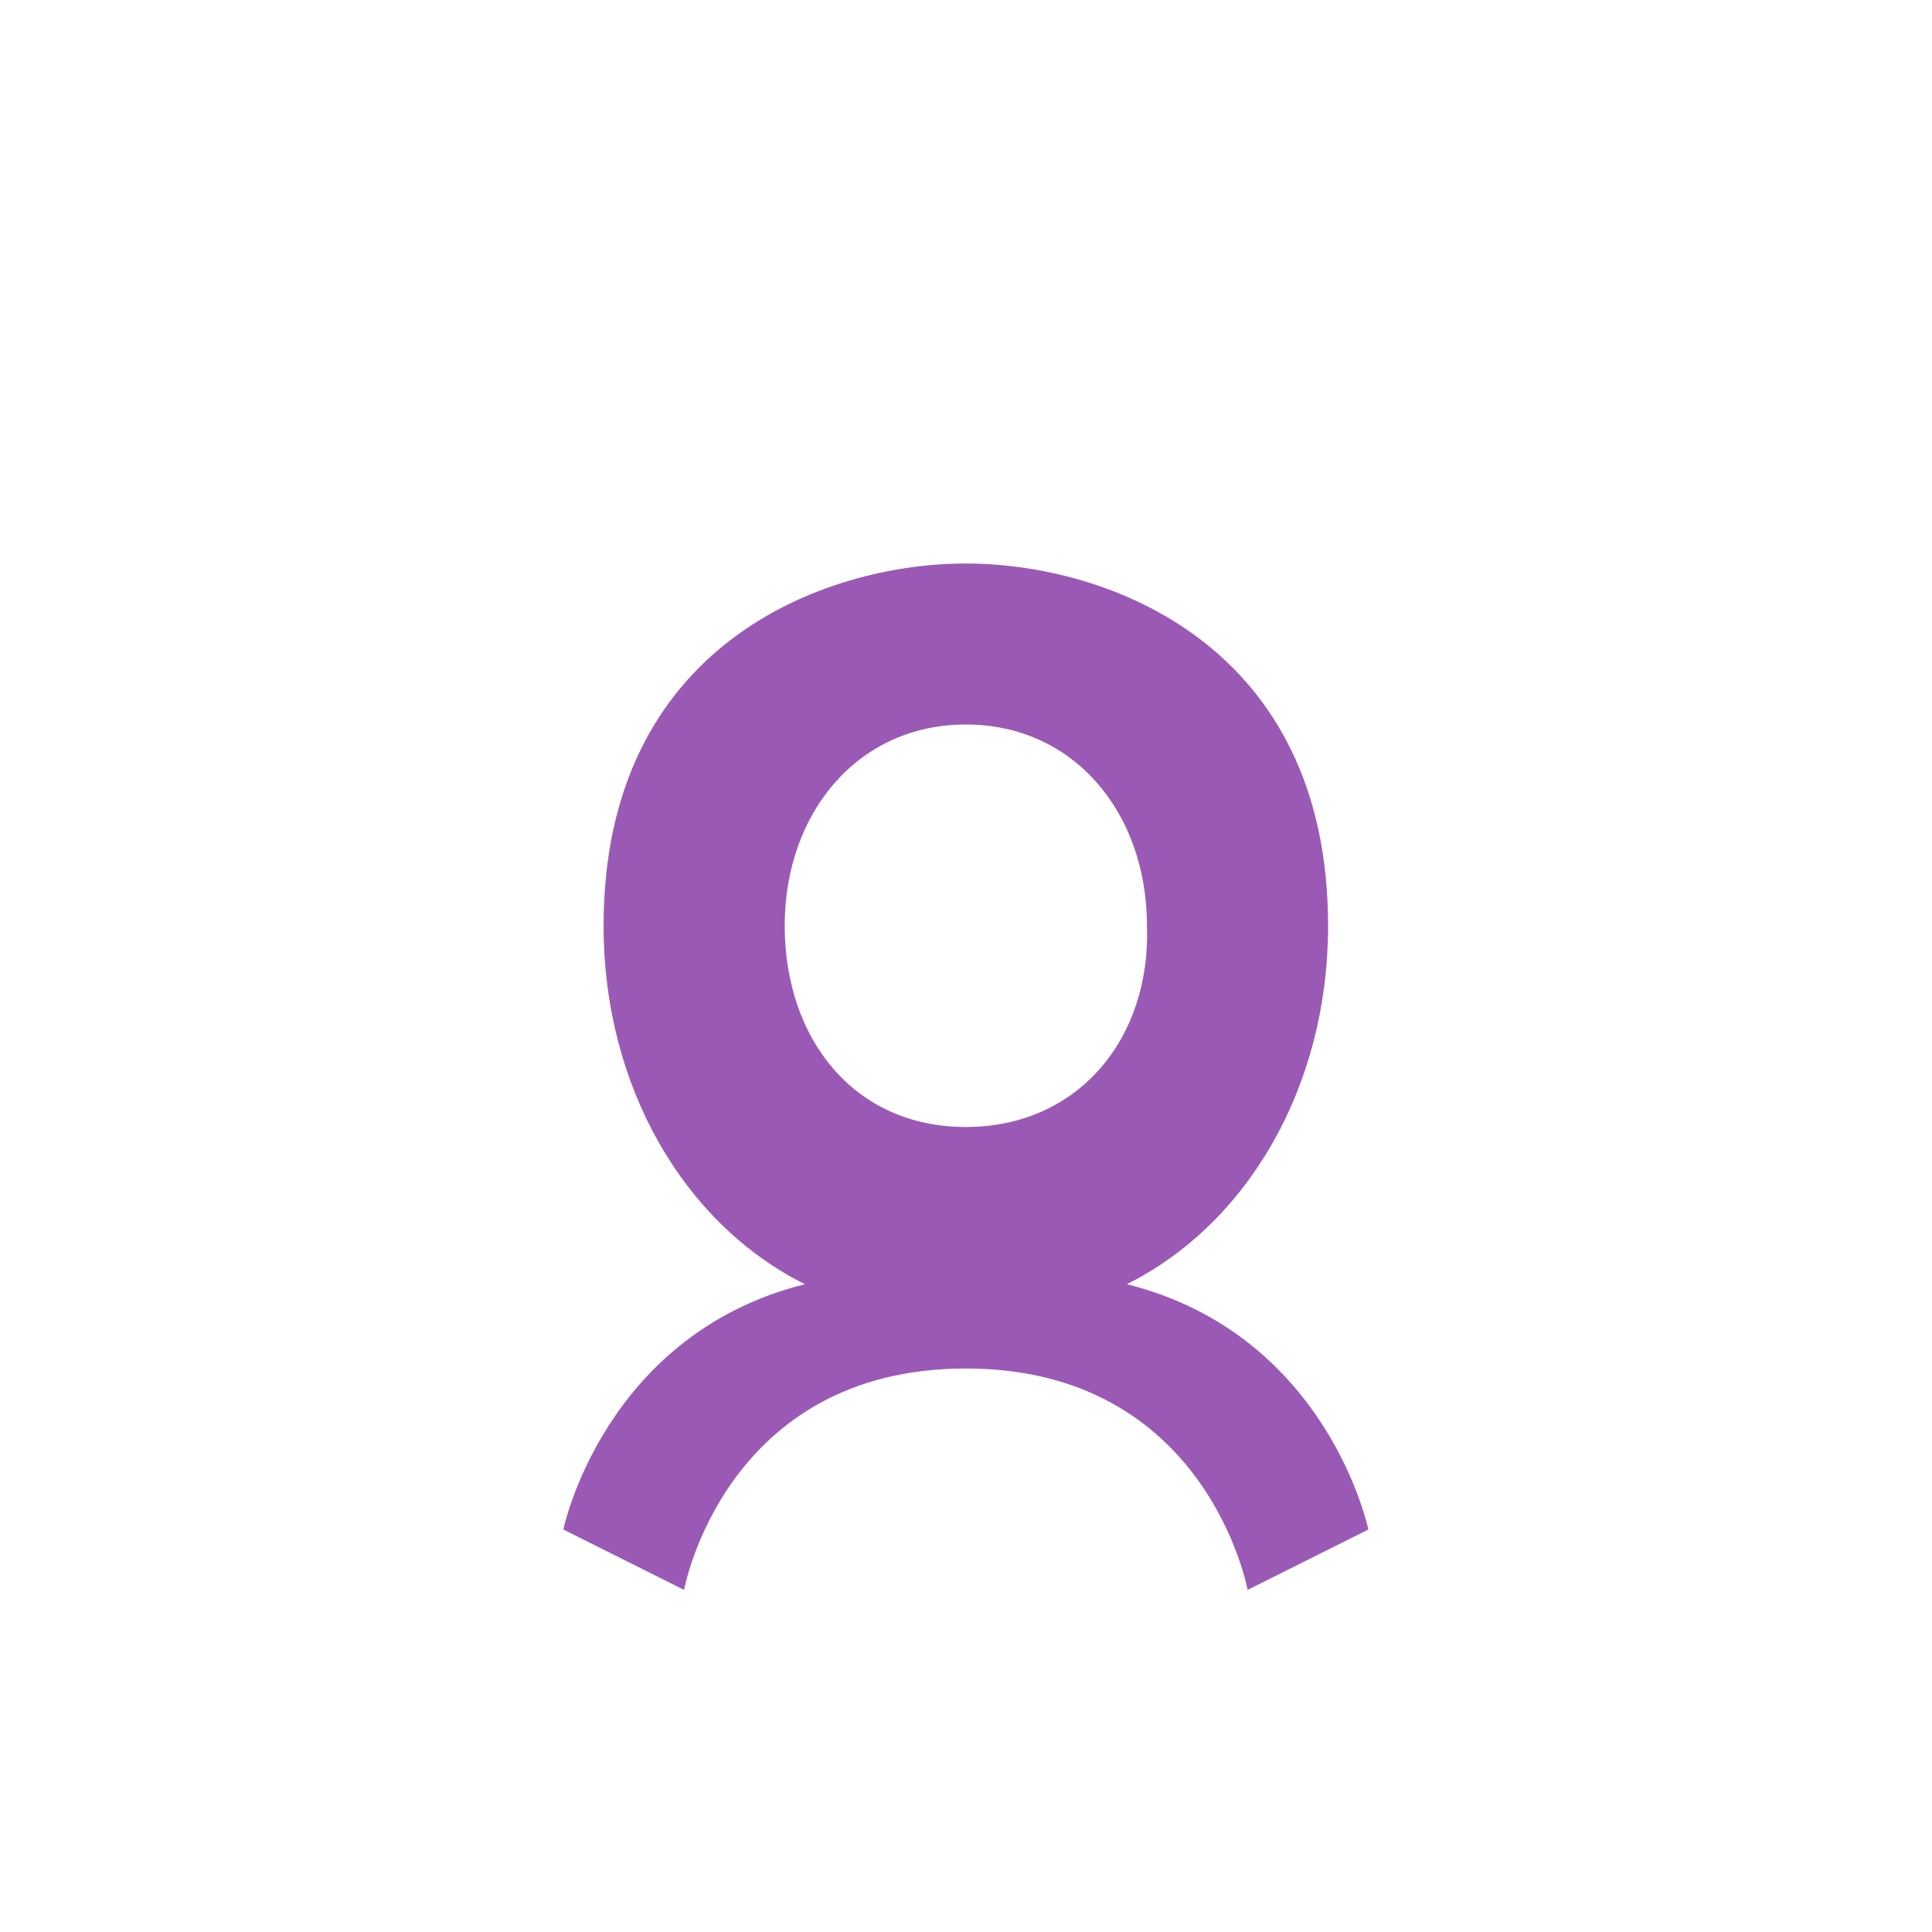 <?xml version="1.0" encoding="UTF-8"?>
<svg width="24px" height="24px" viewBox="0 0 24 24" version="1.1" xmlns="http://www.w3.org/2000/svg">
    <path d="M11.998,7 C13.748,7 16.498,8 16.498,11.5 C16.498,13.5 15.498,15.203 13.998,15.953 C16.498,16.578 16.998,19 16.998,19 L15.498,19.75 C15.498,19.75 14.998,17 11.998,17 C8.998,17 8.498,19.75 8.498,19.75 L6.998,19 C6.998,19 7.498,16.578 9.998,15.953 C8.498,15.203 7.498,13.5 7.498,11.5 C7.498,8 10.248,7 11.998,7 Z M9.748,11.5 C9.748,12.897 10.602,14 11.998,14 C13.395,14 14.298,12.897 14.248,11.5 C14.248,10.103 13.345,9 11.998,9 C10.652,9 9.748,10.103 9.748,11.5 Z" fill="#9B59B6" fill-rule="nonzero"></path>
</svg> 